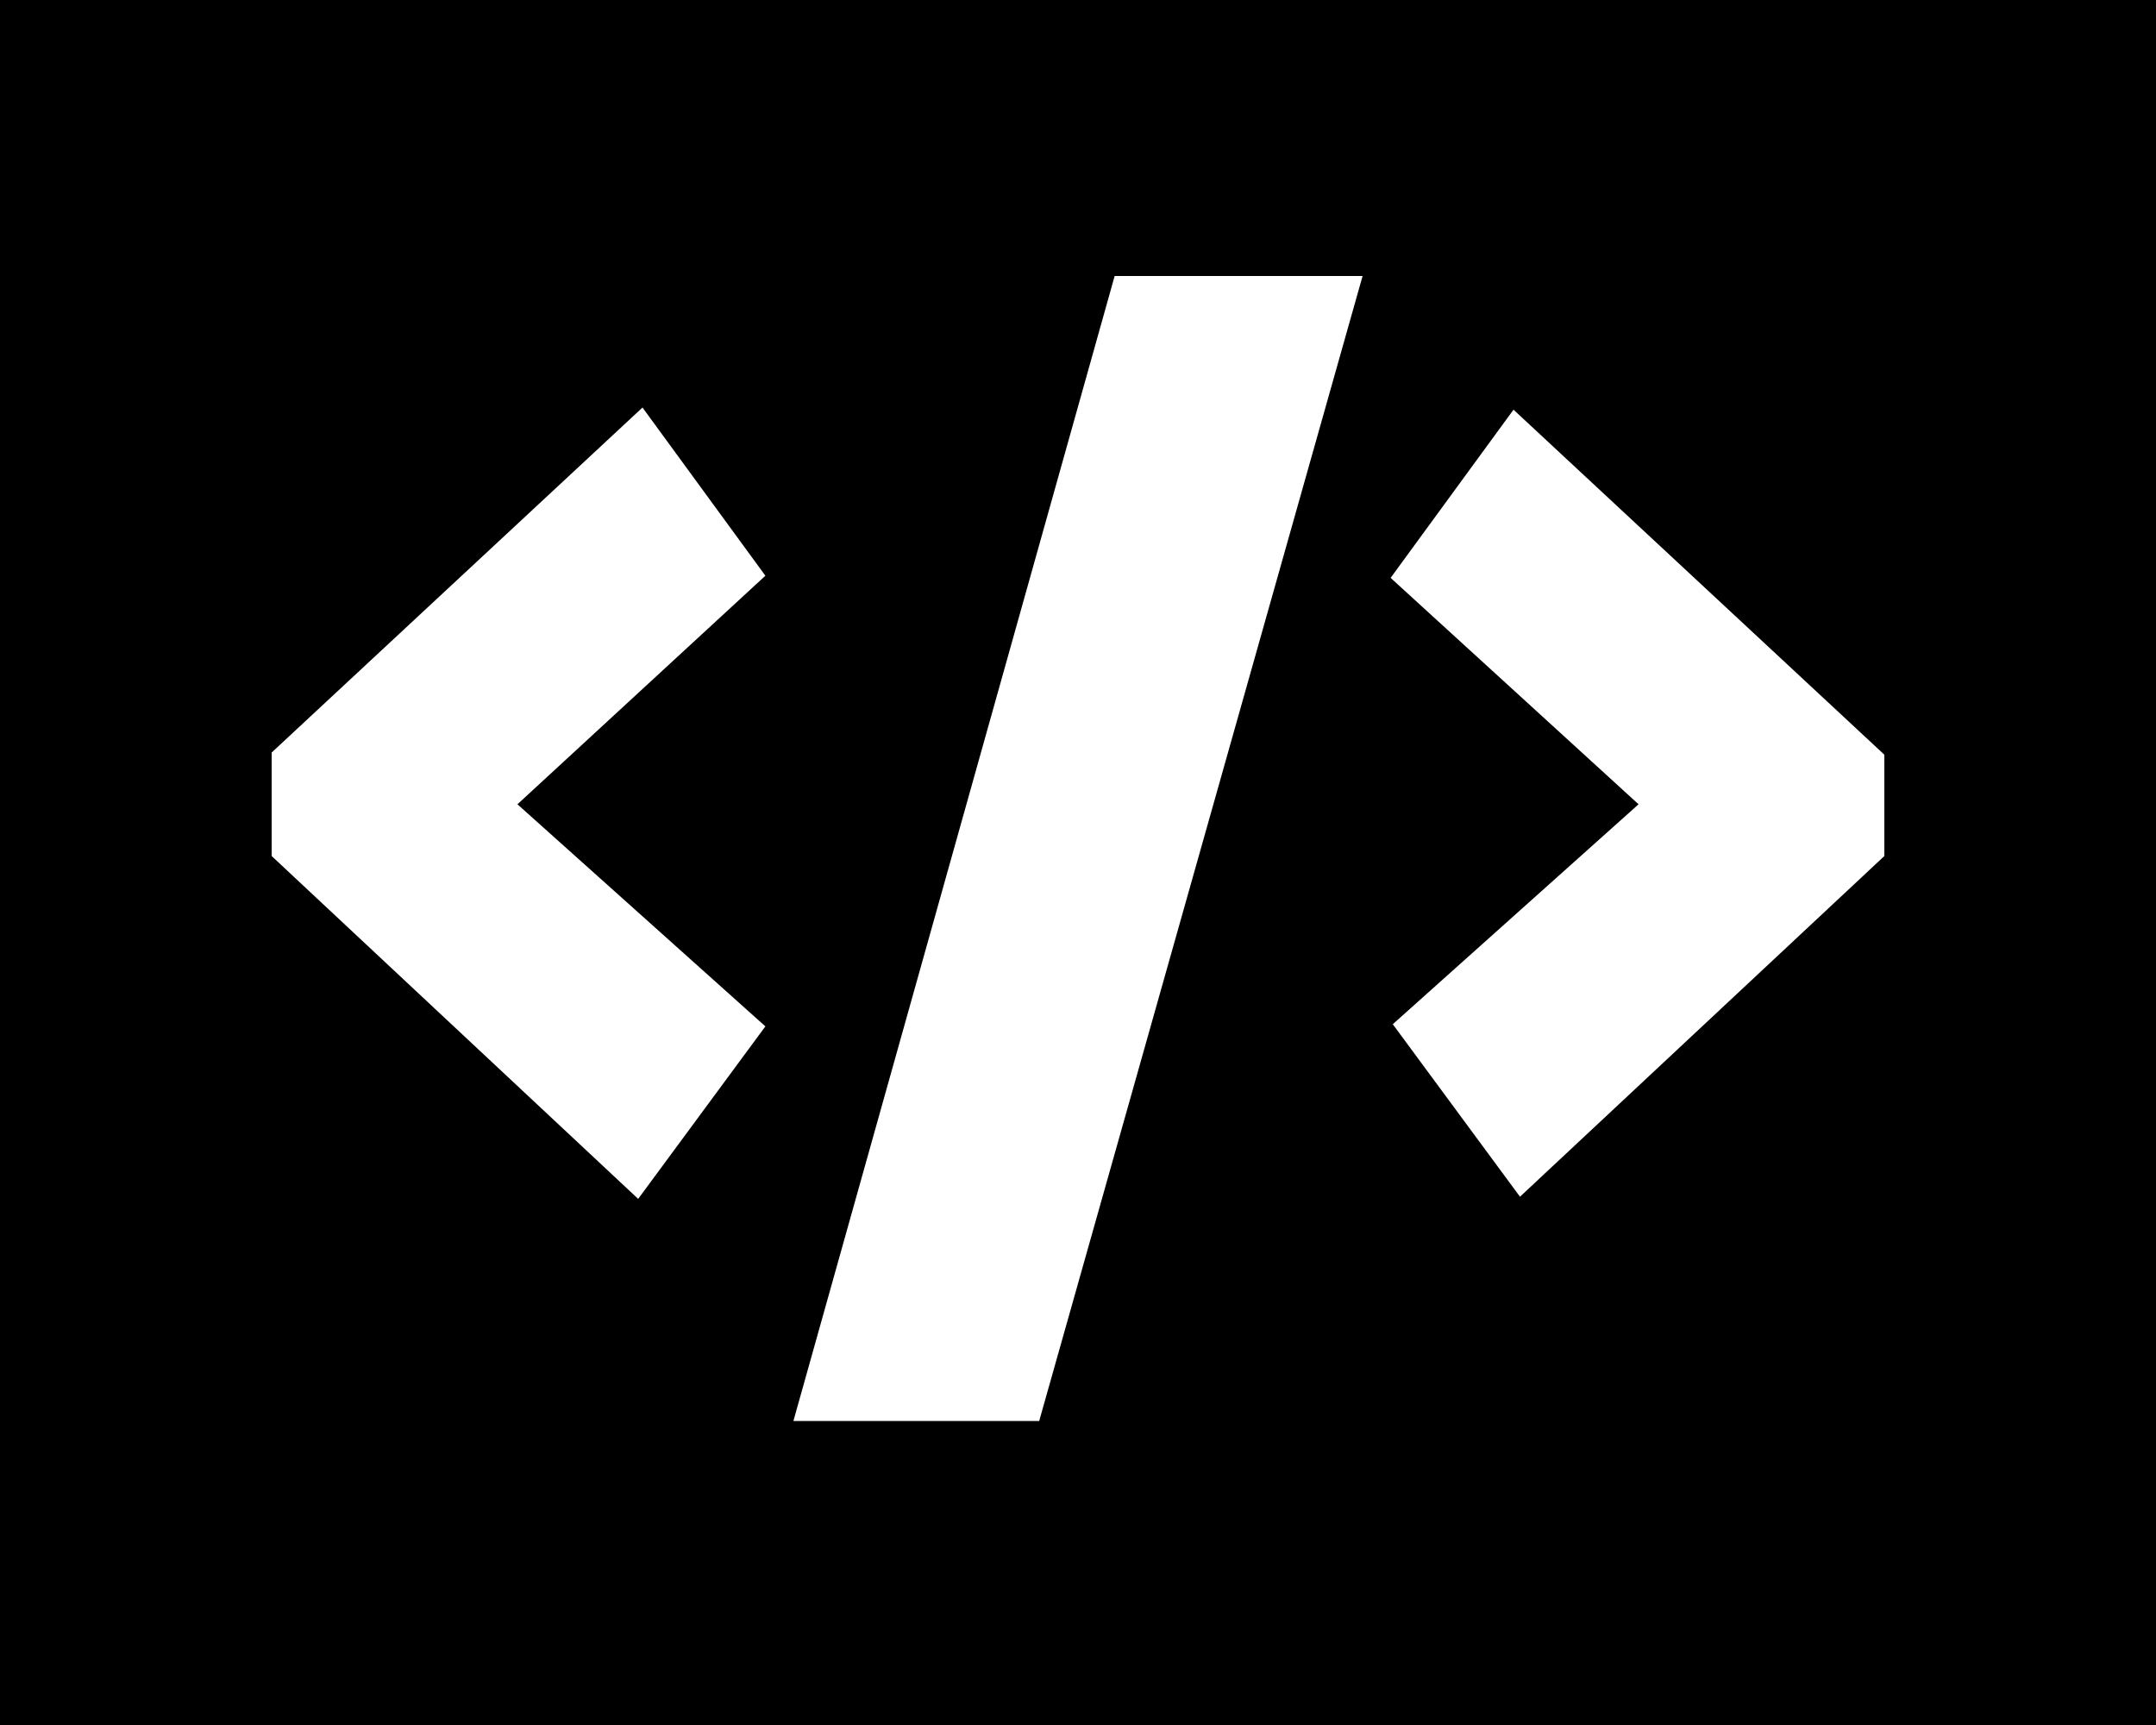 <?xml version="1.0" encoding="utf-8"?>
<!-- Generator: Adobe Illustrator 23.0.3, SVG Export Plug-In . SVG Version: 6.00 Build 0)  -->
<svg version="1.1" id="Layer_1" xmlns="http://www.w3.org/2000/svg" xmlns:xlink="http://www.w3.org/1999/xlink" x="0px" y="0px"
	 viewBox="0 0 100 80" style="enable-background:new 0 0 100 80;" xml:space="preserve">
<style type="text/css">
	.st0{opacity:0.75;}
	.st1{fill:#FFFFFF;}
</style>
<g>
	<rect width="100" height="80"/>
	<rect x="0" class="st0" width="100" height="80"/>
</g>
<path class="st1" d="M35.5,47.6l-5.9,8L12.6,39.7v-4.8l17.2-16l5.7,7.8L24,37.3L35.5,47.6z M48.2,65.9H36.8l14.9-53.1h11.5
	L48.2,65.9z M87.4,39.7L70.5,55.5l-5.9-8L76,37.3L64.5,26.8l5.7-7.8l17.2,16V39.7z"/>
</svg>
